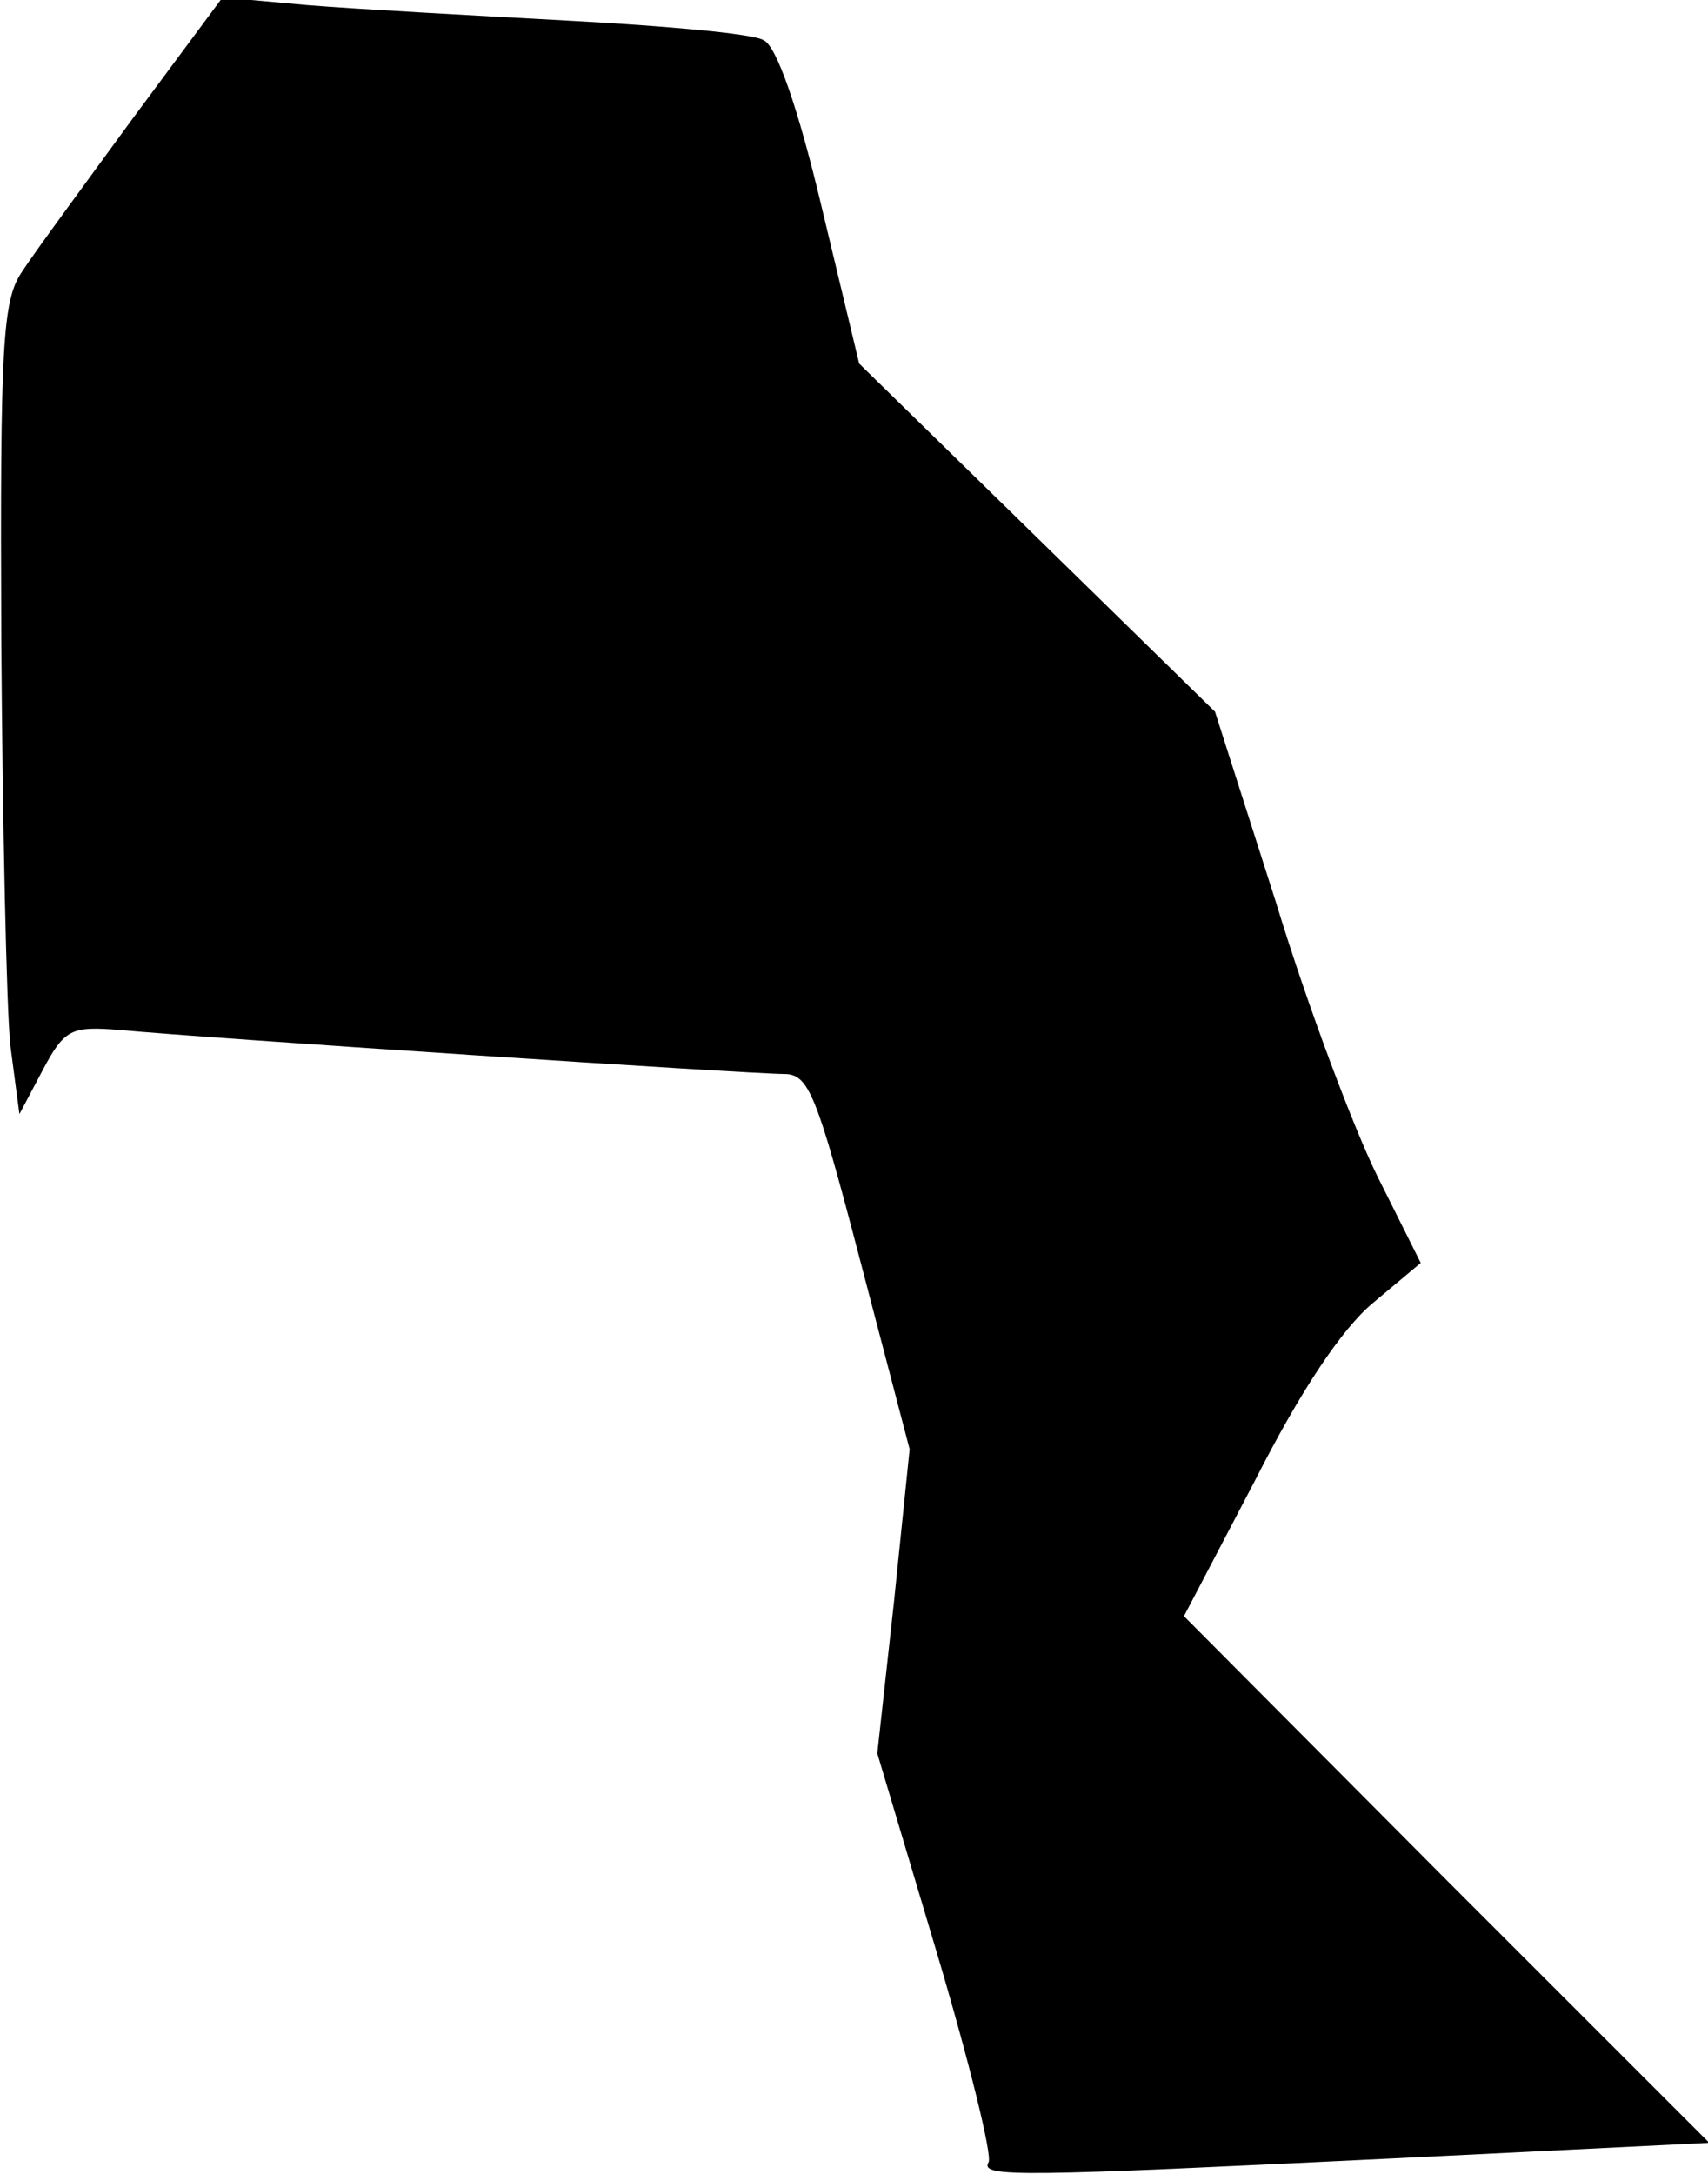 <?xml version="1.0" standalone="no"?>
<!DOCTYPE svg PUBLIC "-//W3C//DTD SVG 20010904//EN"
 "http://www.w3.org/TR/2001/REC-SVG-20010904/DTD/svg10.dtd">
<svg version="1.0" xmlns="http://www.w3.org/2000/svg"
 width="132pt" height="168pt" viewBox="0 0 132 168"
 preserveAspectRatio="xMidYMid meet">
<g transform="translate(0,168) scale(0.1,-0.1)"
fill="#000000" stroke="none">
<path fill="#000000" stroke="none" d="M103 1589 c-38 -52 -77 -105 -86 -119
-15 -22 -17 -55 -16 -285 1 -143 4 -284 7 -313 l7 -53 18 34 c17 32 22 34 60
31 62 -6 487 -34 513 -34 19 0 25 -15 59 -145 l38 -145 -12 -117 -13 -118 46
-154 c25 -84 43 -157 40 -162 -7 -12 25 -11 314 3 l243 12 -203 203 -203 204
55 105 c35 69 67 117 91 137 l37 31 -33 66 c-18 36 -54 131 -79 213 l-47 147
-138 135 -137 134 -29 121 c-18 76 -35 125 -45 129 -8 5 -76 11 -150 15 -74 4
-165 9 -202 12 l-66 6 -69 -93z"/>
</g>
</svg>
